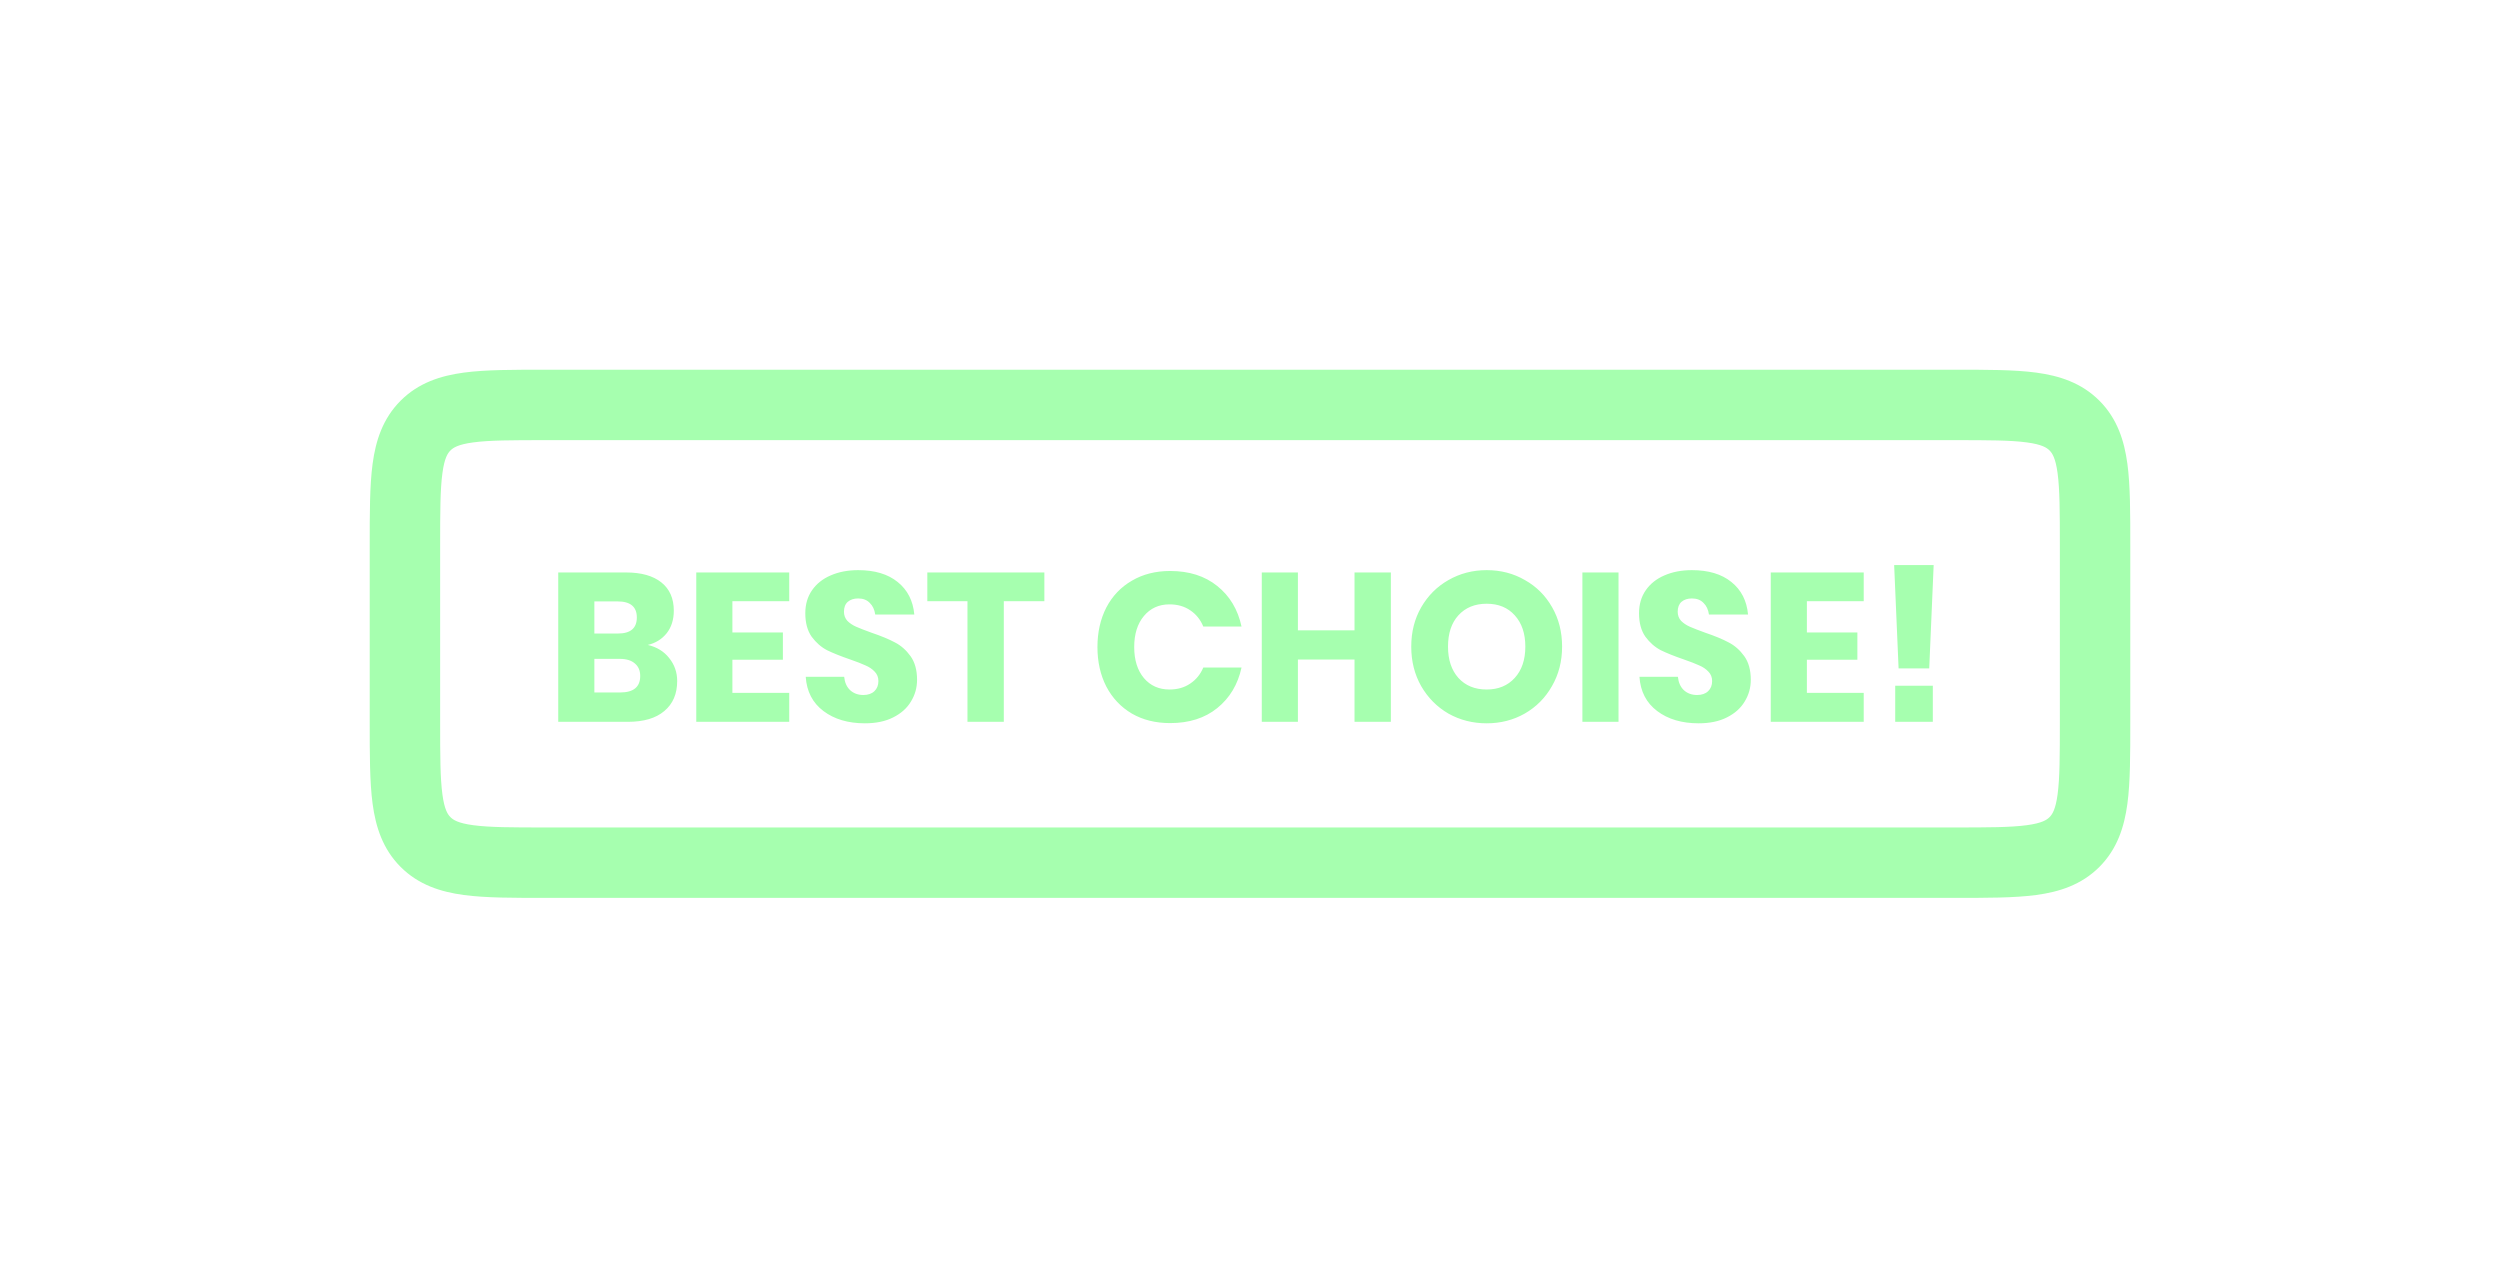 <svg width="142" height="72" viewBox="0 0 142 72" fill="none" xmlns="http://www.w3.org/2000/svg">
<g filter="url(#filter0_d_895_3554)">
<path d="M36.796 24.632C37.308 24.752 37.712 25 38.008 25.376C38.312 25.752 38.464 26.188 38.464 26.684C38.464 27.412 38.22 27.98 37.732 28.388C37.252 28.796 36.56 29 35.656 29H31.708V20.516H35.56C36.424 20.516 37.092 20.704 37.564 21.08C38.036 21.456 38.272 21.992 38.272 22.688C38.272 23.2 38.136 23.628 37.864 23.972C37.592 24.308 37.236 24.528 36.796 24.632ZM33.76 23.984H35.104C35.816 23.984 36.172 23.68 36.172 23.072C36.172 22.464 35.808 22.16 35.08 22.16H33.76V23.984ZM35.224 27.332C35.984 27.332 36.364 27.02 36.364 26.396C36.364 26.092 36.264 25.856 36.064 25.688C35.864 25.512 35.58 25.424 35.212 25.424H33.76V27.332H35.224ZM41.6 22.148V23.924H44.468V25.472H41.6V27.356H44.828V29H39.548V20.516H44.828V22.148H41.6ZM52.089 26.612C52.089 27.06 51.973 27.472 51.741 27.848C51.517 28.224 51.181 28.524 50.733 28.748C50.293 28.972 49.757 29.084 49.125 29.084C48.173 29.084 47.389 28.852 46.773 28.388C46.157 27.924 45.821 27.276 45.765 26.444H47.949C47.981 26.764 48.093 27.016 48.285 27.2C48.485 27.384 48.737 27.476 49.041 27.476C49.305 27.476 49.513 27.404 49.665 27.26C49.817 27.116 49.893 26.924 49.893 26.684C49.893 26.468 49.821 26.288 49.677 26.144C49.541 26 49.369 25.884 49.161 25.796C48.953 25.7 48.665 25.588 48.297 25.46C47.761 25.276 47.321 25.1 46.977 24.932C46.641 24.756 46.349 24.5 46.101 24.164C45.861 23.82 45.741 23.376 45.741 22.832C45.741 22.328 45.869 21.892 46.125 21.524C46.381 21.156 46.733 20.876 47.181 20.684C47.637 20.484 48.157 20.384 48.741 20.384C49.685 20.384 50.433 20.608 50.985 21.056C51.545 21.504 51.861 22.12 51.933 22.904H49.713C49.673 22.624 49.569 22.404 49.401 22.244C49.241 22.076 49.021 21.992 48.741 21.992C48.501 21.992 48.305 22.056 48.153 22.184C48.009 22.312 47.937 22.5 47.937 22.748C47.937 22.948 48.001 23.12 48.129 23.264C48.265 23.4 48.433 23.512 48.633 23.6C48.833 23.688 49.121 23.8 49.497 23.936C50.041 24.12 50.485 24.304 50.829 24.488C51.173 24.664 51.469 24.924 51.717 25.268C51.965 25.612 52.089 26.06 52.089 26.612ZM59.32 20.516V22.148H57.016V29H54.952V22.148H52.672V20.516H59.32ZM66.463 20.432C67.543 20.432 68.435 20.716 69.139 21.284C69.851 21.852 70.311 22.62 70.519 23.588H68.347C68.187 23.196 67.939 22.888 67.603 22.664C67.275 22.44 66.883 22.328 66.427 22.328C65.827 22.328 65.343 22.548 64.975 22.988C64.607 23.428 64.423 24.016 64.423 24.752C64.423 25.488 64.607 26.076 64.975 26.516C65.343 26.948 65.827 27.164 66.427 27.164C66.883 27.164 67.275 27.052 67.603 26.828C67.939 26.604 68.187 26.3 68.347 25.916H70.519C70.311 26.876 69.851 27.644 69.139 28.22C68.435 28.788 67.543 29.072 66.463 29.072C65.639 29.072 64.915 28.892 64.291 28.532C63.667 28.164 63.183 27.652 62.839 26.996C62.503 26.34 62.335 25.592 62.335 24.752C62.335 23.912 62.503 23.164 62.839 22.508C63.183 21.852 63.667 21.344 64.291 20.984C64.915 20.616 65.639 20.432 66.463 20.432ZM79.001 20.516V29H76.937V25.46H73.721V29H71.669V20.516H73.721V23.804H76.937V20.516H79.001ZM84.443 20.384C85.243 20.384 85.967 20.572 86.615 20.948C87.271 21.316 87.787 21.832 88.163 22.496C88.539 23.152 88.727 23.896 88.727 24.728C88.727 25.56 88.535 26.308 88.151 26.972C87.775 27.636 87.259 28.156 86.603 28.532C85.955 28.9 85.235 29.084 84.443 29.084C83.651 29.084 82.927 28.9 82.271 28.532C81.623 28.156 81.107 27.636 80.723 26.972C80.347 26.308 80.159 25.56 80.159 24.728C80.159 23.896 80.347 23.152 80.723 22.496C81.107 21.832 81.623 21.316 82.271 20.948C82.927 20.572 83.651 20.384 84.443 20.384ZM84.443 22.292C83.771 22.292 83.235 22.512 82.835 22.952C82.443 23.384 82.247 23.976 82.247 24.728C82.247 25.472 82.443 26.064 82.835 26.504C83.235 26.944 83.771 27.164 84.443 27.164C85.107 27.164 85.639 26.944 86.039 26.504C86.439 26.064 86.639 25.472 86.639 24.728C86.639 23.984 86.439 23.392 86.039 22.952C85.647 22.512 85.115 22.292 84.443 22.292ZM91.932 20.516V29H89.88V20.516H91.932ZM99.445 26.612C99.445 27.06 99.329 27.472 99.097 27.848C98.873 28.224 98.537 28.524 98.089 28.748C97.649 28.972 97.113 29.084 96.481 29.084C95.529 29.084 94.745 28.852 94.129 28.388C93.513 27.924 93.177 27.276 93.121 26.444H95.305C95.337 26.764 95.449 27.016 95.641 27.2C95.841 27.384 96.093 27.476 96.397 27.476C96.661 27.476 96.869 27.404 97.021 27.26C97.173 27.116 97.249 26.924 97.249 26.684C97.249 26.468 97.177 26.288 97.033 26.144C96.897 26 96.725 25.884 96.517 25.796C96.309 25.7 96.021 25.588 95.653 25.46C95.117 25.276 94.677 25.1 94.333 24.932C93.997 24.756 93.705 24.5 93.457 24.164C93.217 23.82 93.097 23.376 93.097 22.832C93.097 22.328 93.225 21.892 93.481 21.524C93.737 21.156 94.089 20.876 94.537 20.684C94.993 20.484 95.513 20.384 96.097 20.384C97.041 20.384 97.789 20.608 98.341 21.056C98.901 21.504 99.217 22.12 99.289 22.904H97.069C97.029 22.624 96.925 22.404 96.757 22.244C96.597 22.076 96.377 21.992 96.097 21.992C95.857 21.992 95.661 22.056 95.509 22.184C95.365 22.312 95.293 22.5 95.293 22.748C95.293 22.948 95.357 23.12 95.485 23.264C95.621 23.4 95.789 23.512 95.989 23.6C96.189 23.688 96.477 23.8 96.853 23.936C97.397 24.12 97.841 24.304 98.185 24.488C98.529 24.664 98.825 24.924 99.073 25.268C99.321 25.612 99.445 26.06 99.445 26.612ZM102.631 22.148V23.924H105.499V25.472H102.631V27.356H105.859V29H100.579V20.516H105.859V22.148H102.631ZM109.832 20.096L109.58 25.964H107.84L107.588 20.096H109.832ZM109.784 26.948V29H107.648V26.948H109.784Z" fill="#A6FFAF"/>
<path d="M24.172 35.828L22.757 37.243L24.172 35.828ZM117.828 35.828L119.243 37.243L117.828 35.828ZM117.828 12.172L119.243 10.757L117.828 12.172ZM31 13H111V9H31V13ZM117 19V29H121V19H117ZM111 35H31V39H111V35ZM25 29V19H21V29H25ZM31 35C29.058 35 27.802 34.996 26.877 34.871C26.01 34.755 25.738 34.566 25.586 34.414L22.757 37.243C23.777 38.262 25.033 38.66 26.344 38.836C27.598 39.004 29.171 39 31 39V35ZM21 29C21 30.829 20.996 32.402 21.164 33.656C21.34 34.967 21.738 36.223 22.757 37.243L25.586 34.414C25.433 34.262 25.245 33.99 25.129 33.123C25.004 32.198 25 30.942 25 29H21ZM117 29C117 30.942 116.996 32.198 116.871 33.123C116.755 33.99 116.566 34.262 116.414 34.414L119.243 37.243C120.262 36.223 120.659 34.967 120.836 33.656C121.004 32.402 121 30.829 121 29H117ZM111 39C112.829 39 114.402 39.004 115.656 38.836C116.967 38.66 118.223 38.262 119.243 37.243L116.414 34.414C116.262 34.566 115.99 34.755 115.123 34.871C114.198 34.996 112.942 35 111 35V39ZM111 13C112.942 13 114.198 13.004 115.123 13.129C115.99 13.245 116.262 13.434 116.414 13.586L119.243 10.757C118.223 9.738 116.967 9.341 115.656 9.164C114.402 8.996 112.829 9 111 9V13ZM121 19C121 17.171 121.004 15.598 120.836 14.344C120.659 13.033 120.262 11.777 119.243 10.757L116.414 13.586C116.566 13.738 116.755 14.01 116.871 14.877C116.996 15.802 117 17.058 117 19H121ZM31 9C29.171 9 27.598 8.996 26.344 9.164C25.033 9.341 23.777 9.738 22.757 10.757L25.586 13.586C25.738 13.434 26.01 13.245 26.877 13.129C27.802 13.004 29.058 13 31 13V9ZM25 19C25 17.058 25.004 15.802 25.129 14.877C25.245 14.01 25.433 13.738 25.586 13.586L22.757 10.757C21.738 11.777 21.34 13.033 21.164 14.344C20.996 15.598 21 17.171 21 19H25Z" fill="#A6FFAF"/>
</g>
<defs>
<filter id="filter0_d_895_3554" x="0" y="0" width="142" height="72" filterUnits="userSpaceOnUse" color-interpolation-filters="sRGB">
<feFlood flood-opacity="0" result="BackgroundImageFix"/>
<feColorMatrix in="SourceAlpha" type="matrix" values="0 0 0 0 0 0 0 0 0 0 0 0 0 0 0 0 0 0 127 0" result="hardAlpha"/>
<feOffset dy="12"/>
<feGaussianBlur stdDeviation="11.5"/>
<feColorMatrix type="matrix" values="0 0 0 0 0.718 0 0 0 0 0.545 0 0 0 0 0.949 0 0 0 0.1 0"/>
<feBlend mode="normal" in2="BackgroundImageFix" result="effect1_dropShadow_895_3554"/>
<feBlend mode="normal" in="SourceGraphic" in2="effect1_dropShadow_895_3554" result="shape"/>
</filter>
</defs>
</svg>
